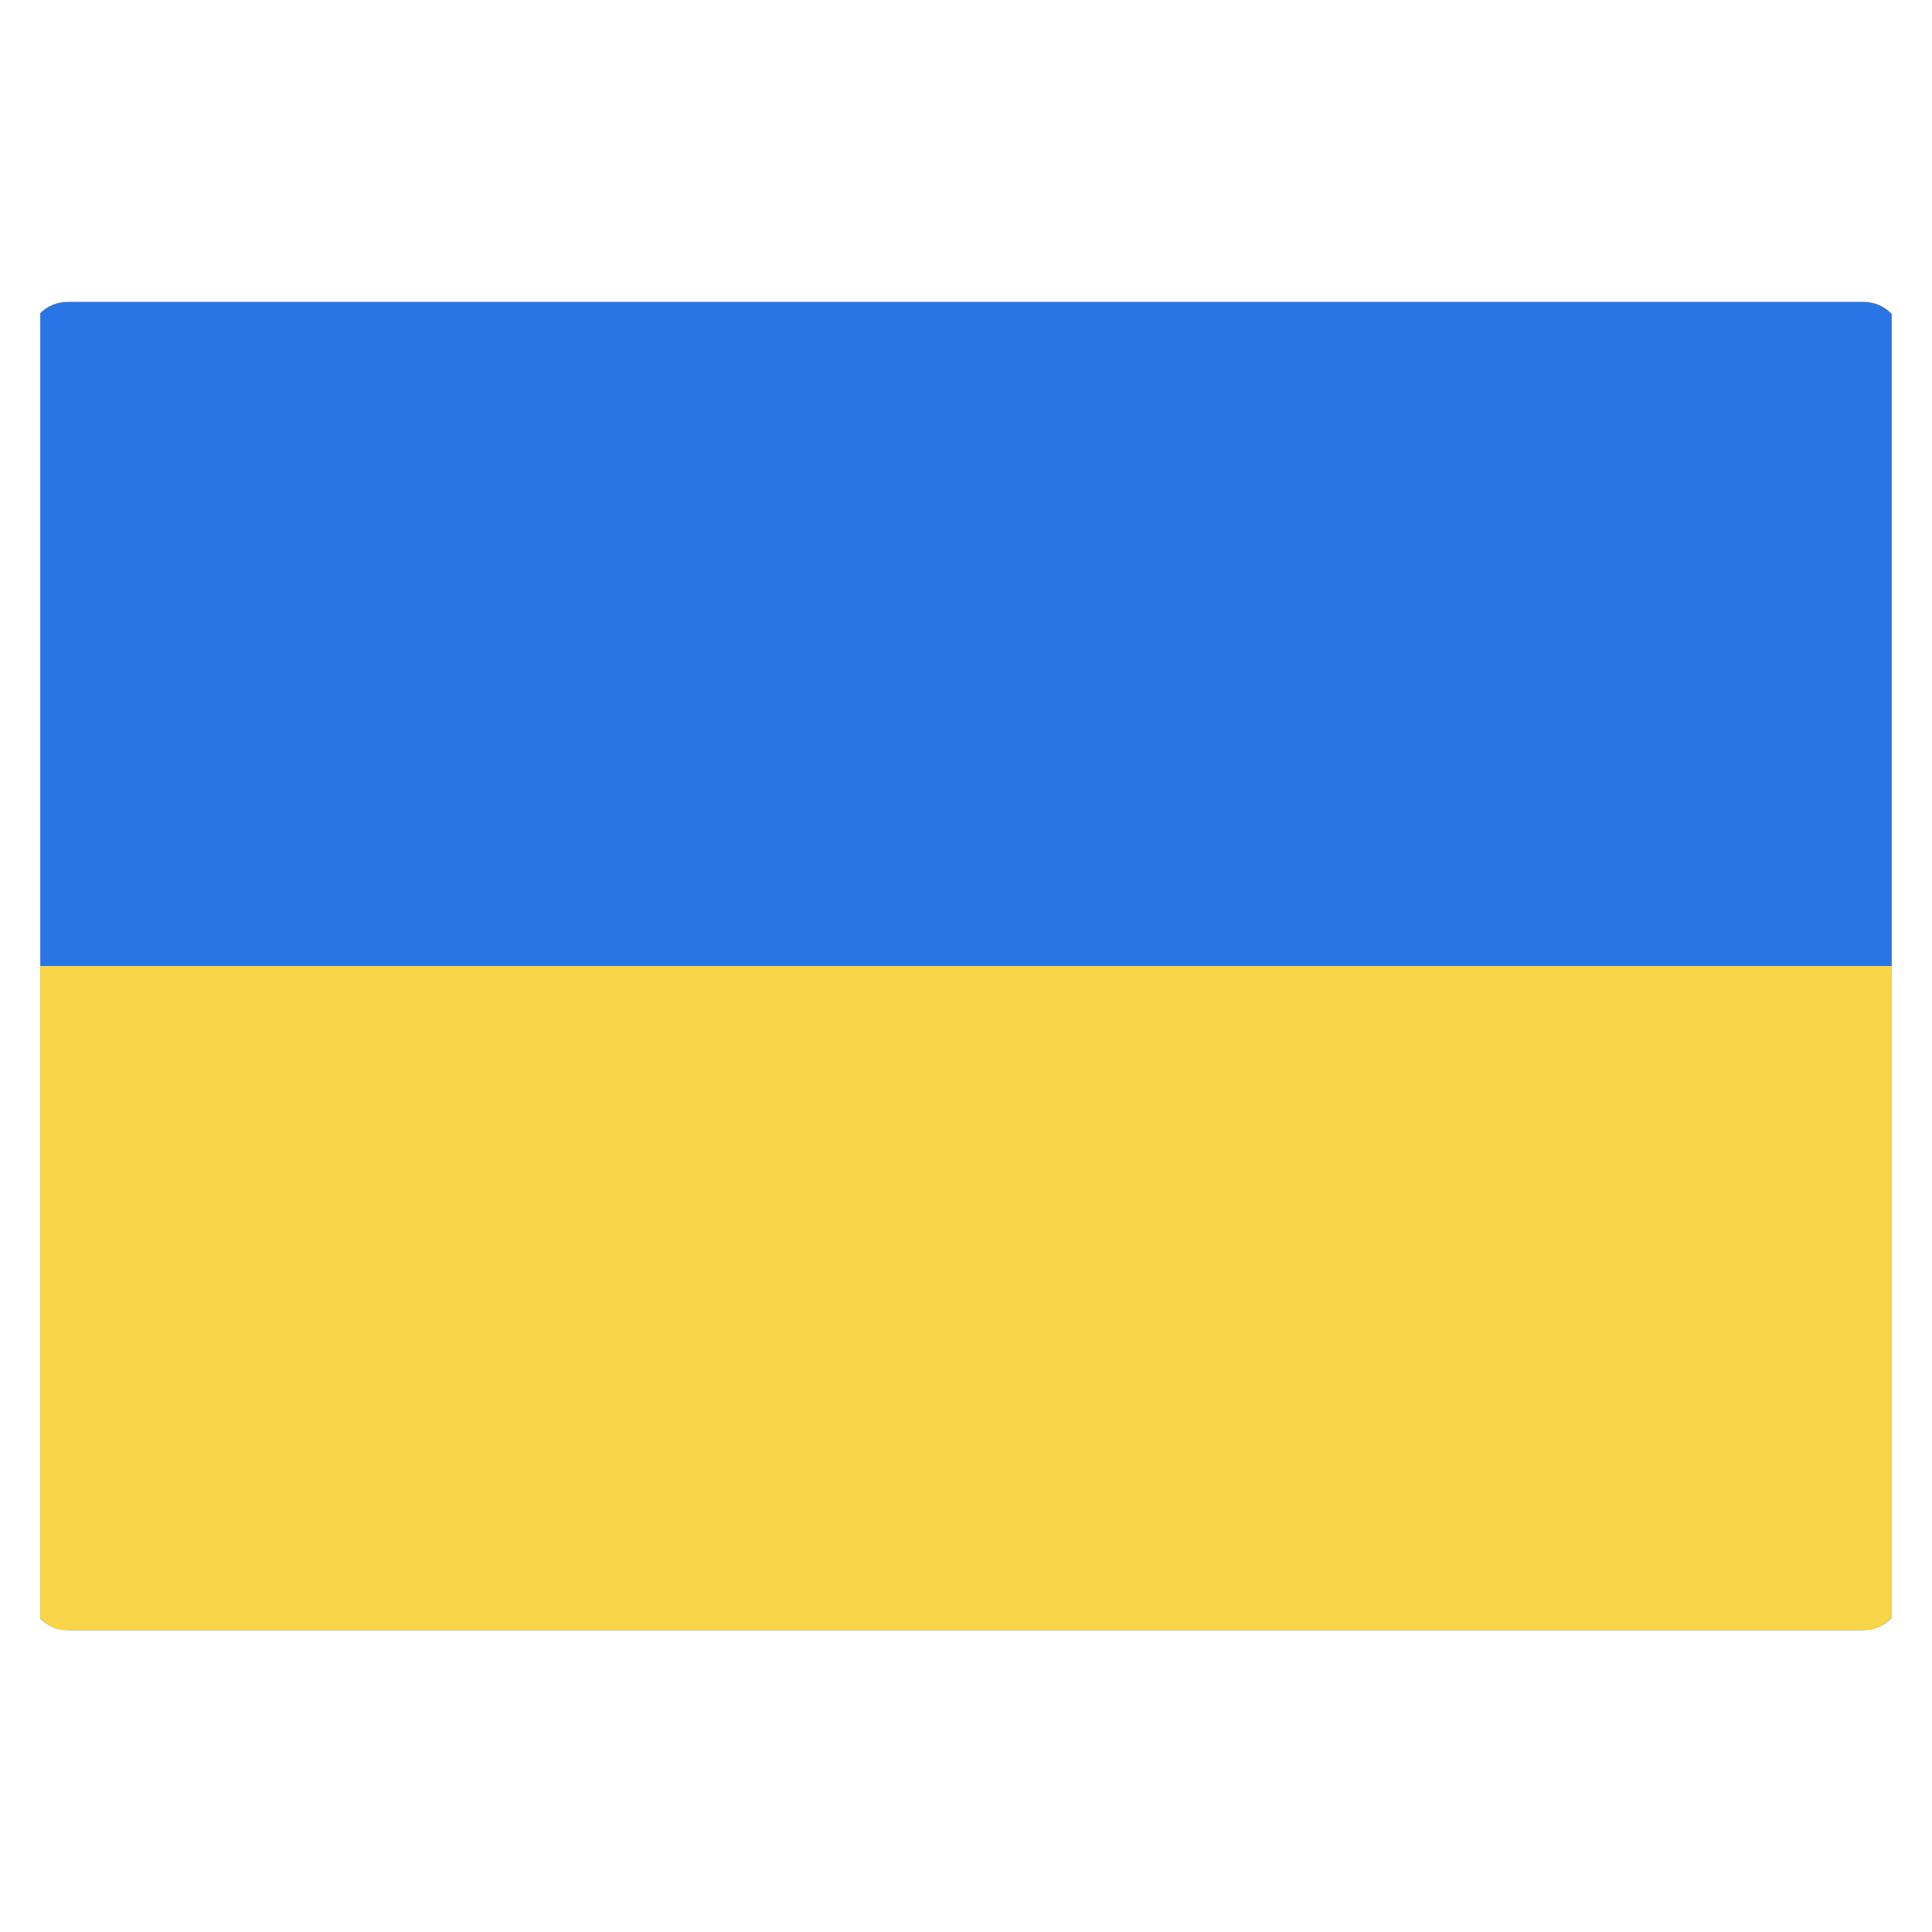 <svg width="24" height="24" viewBox="0 0 24 24" fill="none" xmlns="http://www.w3.org/2000/svg" xmlns:xlink="http://www.w3.org/1999/xlink">
	<desc>
			Created with Pixso.
	</desc>
	<defs>
		<clipPath id="clip126_4547">
			<rect id="Flat" rx="0" width="23" height="23" transform="translate(0.5 0.5)" fill="white" fill-opacity="0"/>
		</clipPath>
	</defs>
	<rect id="Flat" rx="0" width="23" height="23" transform="translate(0.5 0.5)" fill="#FFFFFF" fill-opacity="0"/>
	<g clip-path="url(#clip126_4547)">
		<path id="Vector" d="M0.84 3.75L23.15 3.75C23.41 3.75 23.62 3.95 23.62 4.21L23.62 19.78C23.62 20.04 23.41 20.25 23.15 20.25L0.84 20.25C0.58 20.25 0.37 20.04 0.37 19.78L0.37 4.21C0.37 3.95 0.58 3.75 0.84 3.75Z" fill="#2A75E6" fill-opacity="1" fill-rule="evenodd"/>
		<path id="Vector" d="M0.37 12L23.62 12L23.62 19.78C23.62 19.9 23.57 20.02 23.48 20.11C23.39 20.2 23.28 20.25 23.15 20.25L0.84 20.25C0.71 20.25 0.6 20.2 0.51 20.11C0.42 20.02 0.37 19.9 0.37 19.78L0.37 12Z" fill="#F9D549" fill-opacity="1" fill-rule="nonzero"/>
	</g>
</svg>
